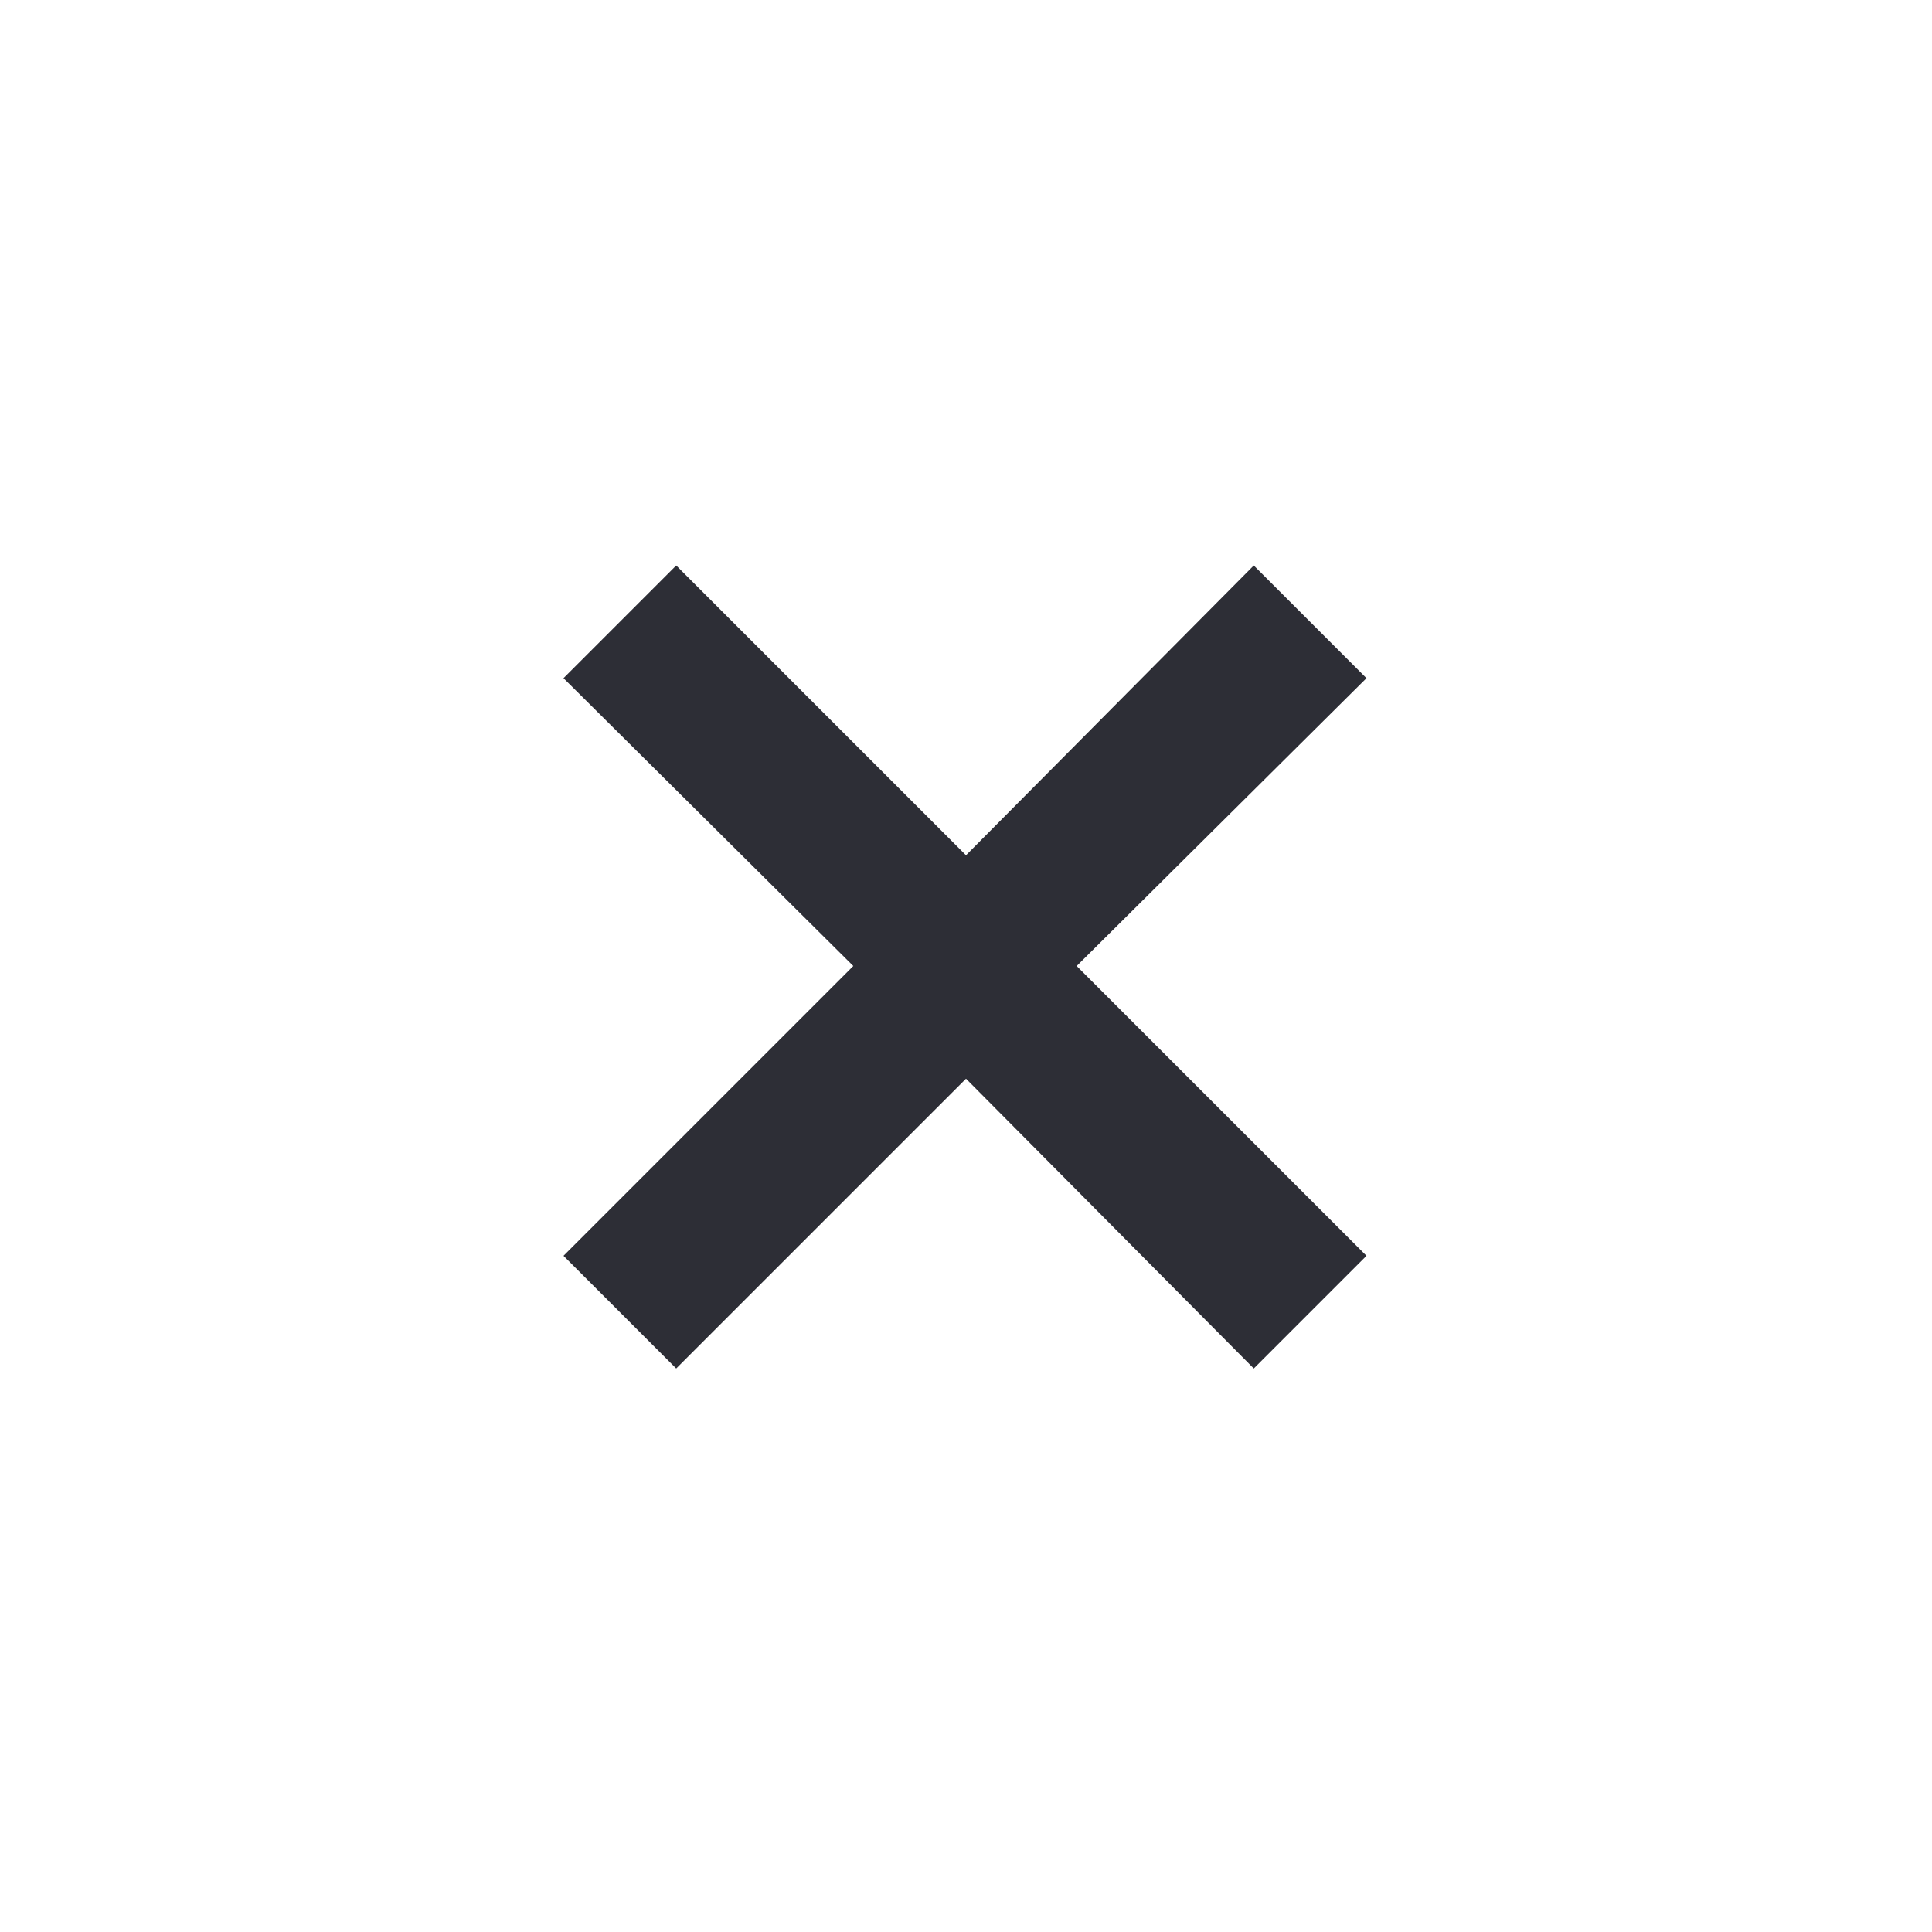 <svg width="42" height="42" viewBox="0 0 42 42" fill="none" xmlns="http://www.w3.org/2000/svg">
<mask id="mask0_263_2965" style="mask-type:alpha" maskUnits="userSpaceOnUse" x="0" y="0" width="42" height="42">
<rect width="42" height="42" fill="#2D2E36"/>
</mask>
<g mask="url(#mask0_263_2965)">
<path d="M14.7 29.75L12.25 27.3L18.55 21L12.25 14.743L14.7 12.293L21 18.593L27.256 12.293L29.706 14.743L23.406 21L29.706 27.3L27.256 29.75L21 23.45L14.7 29.75Z" fill="#2D2E36"/>
</g>
</svg>
